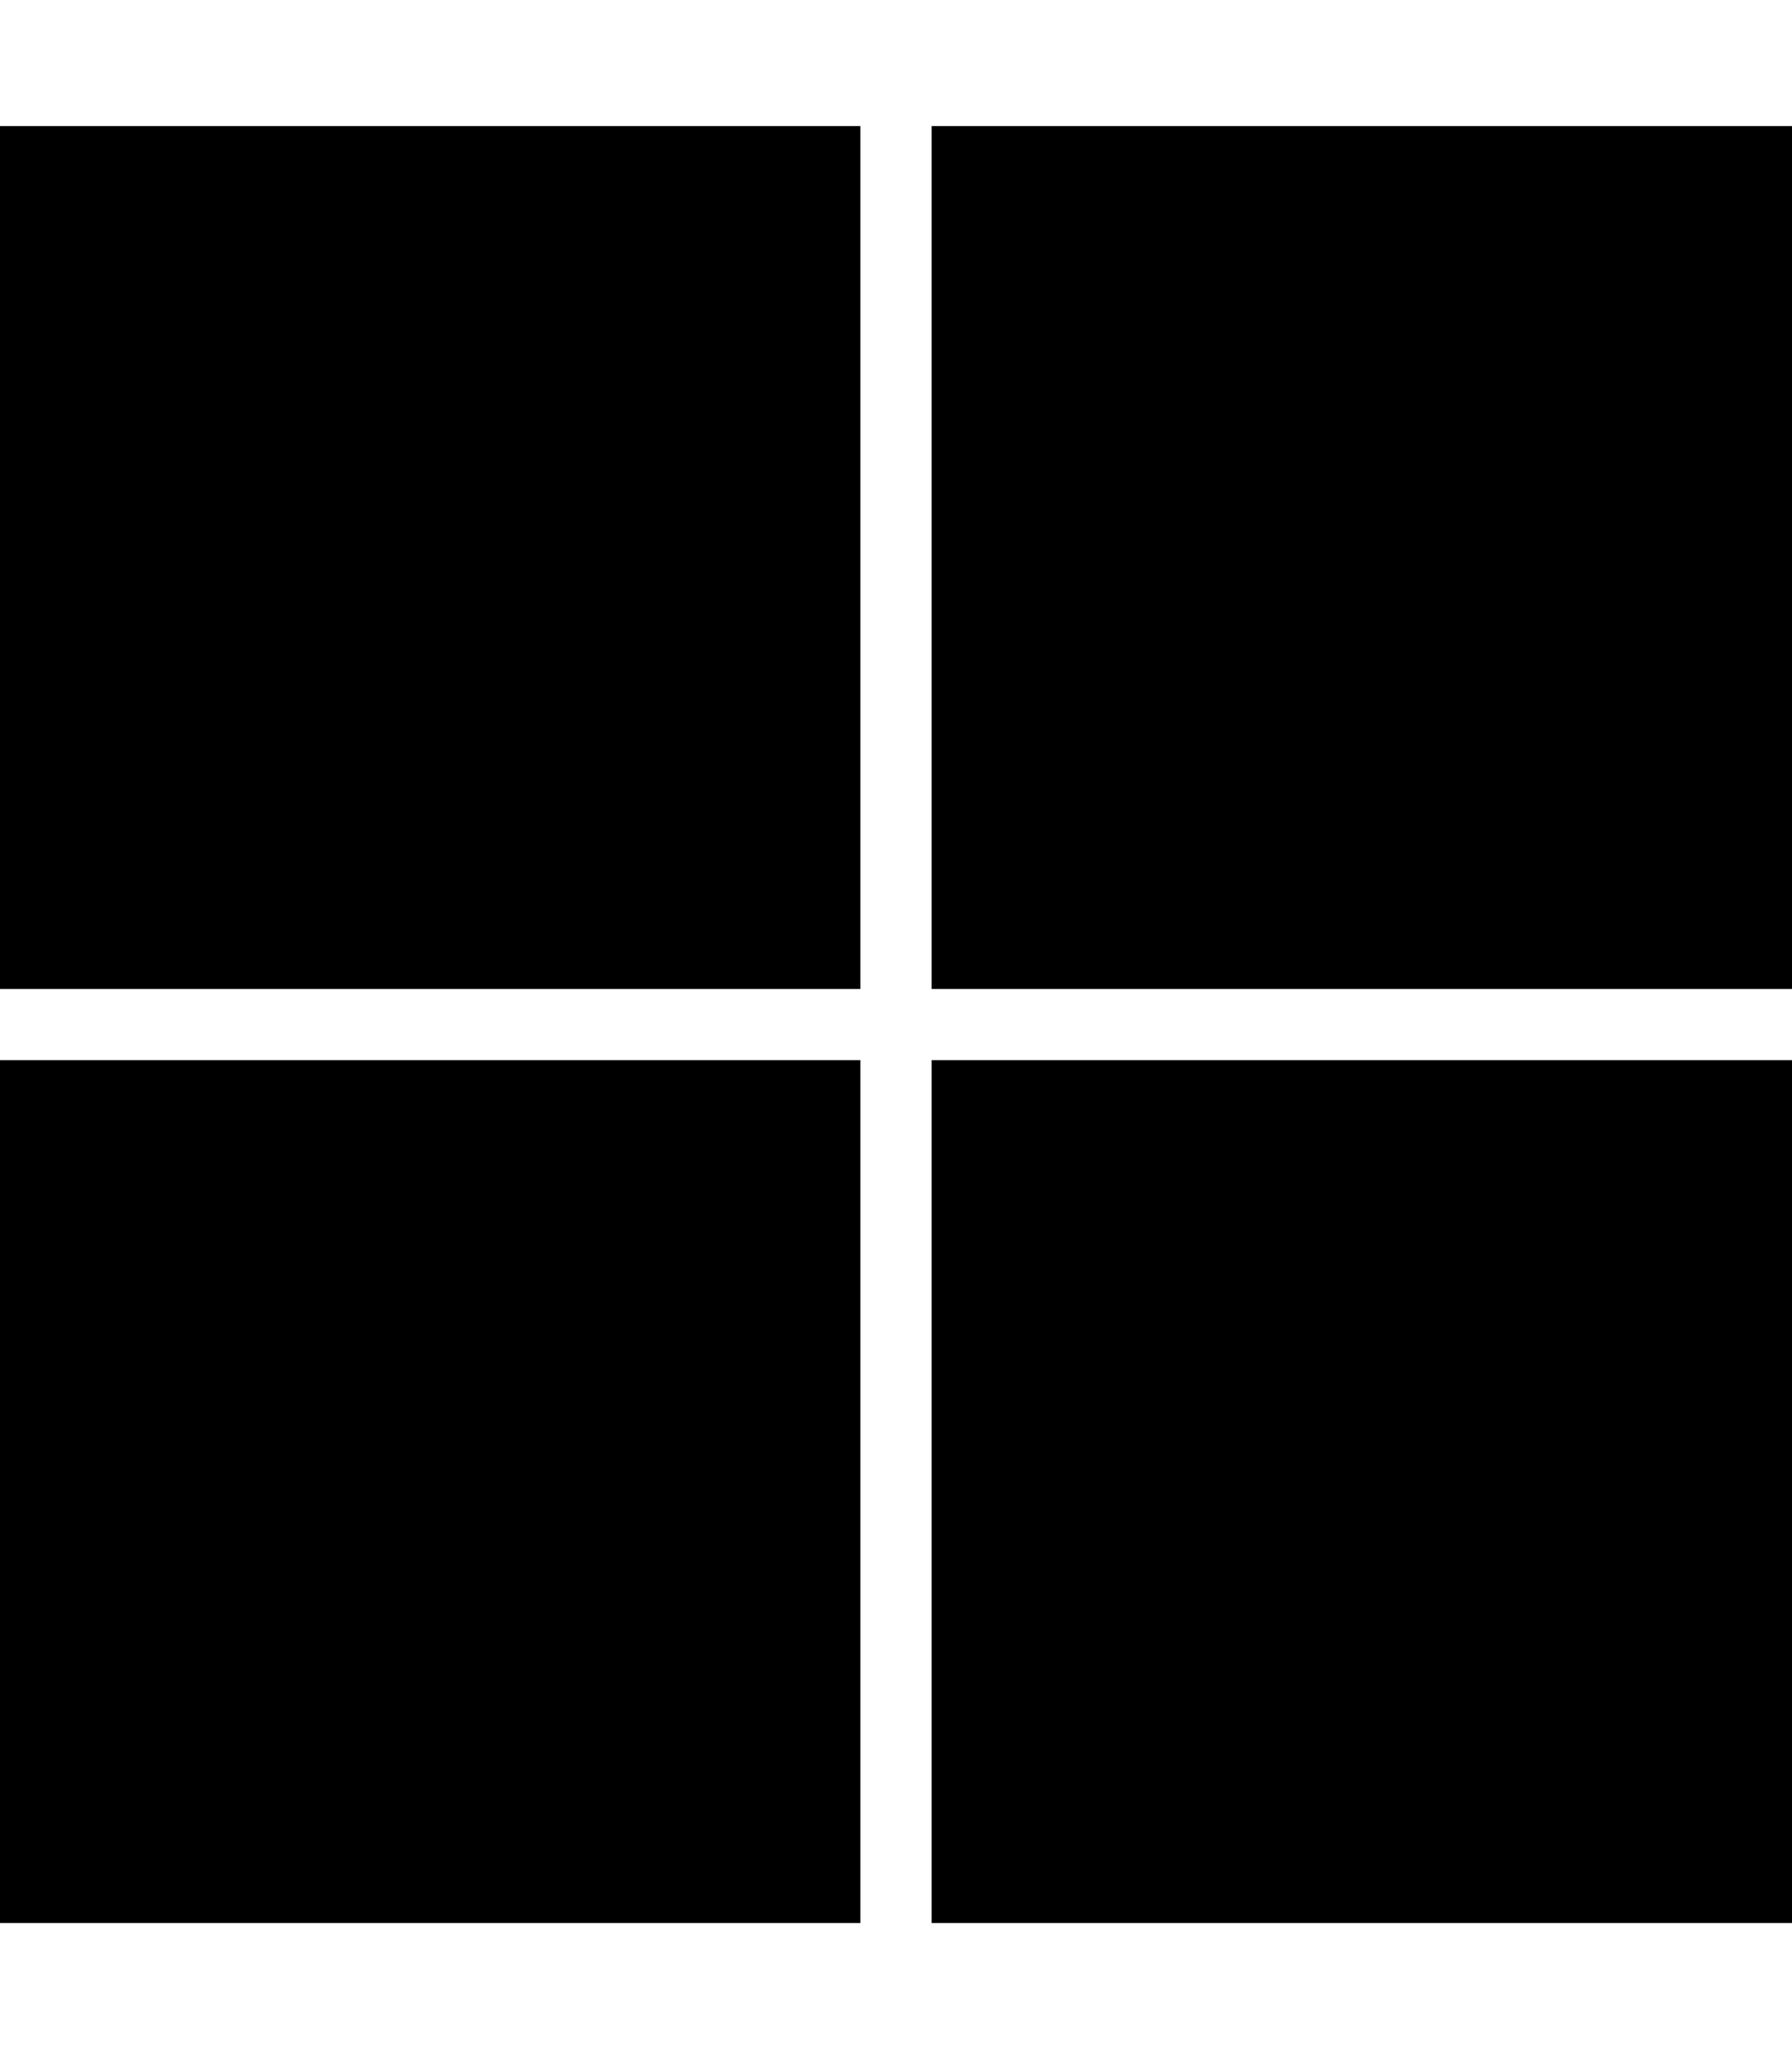 <?xml version="1.0" encoding="UTF-8"?>
<svg viewBox="0 0 448 512" aria-hidden="true" xmlns="http://www.w3.org/2000/svg" stroke="currentColor" fill="currentColor">
	<path
		d="M0 32h214.6v214.6H0V32zm233.4 0H448v214.6H233.4V32zM0 265.4h214.6V480H0V265.4zm233.4 0H448V480H233.4V265.4z"></path>
</svg>
